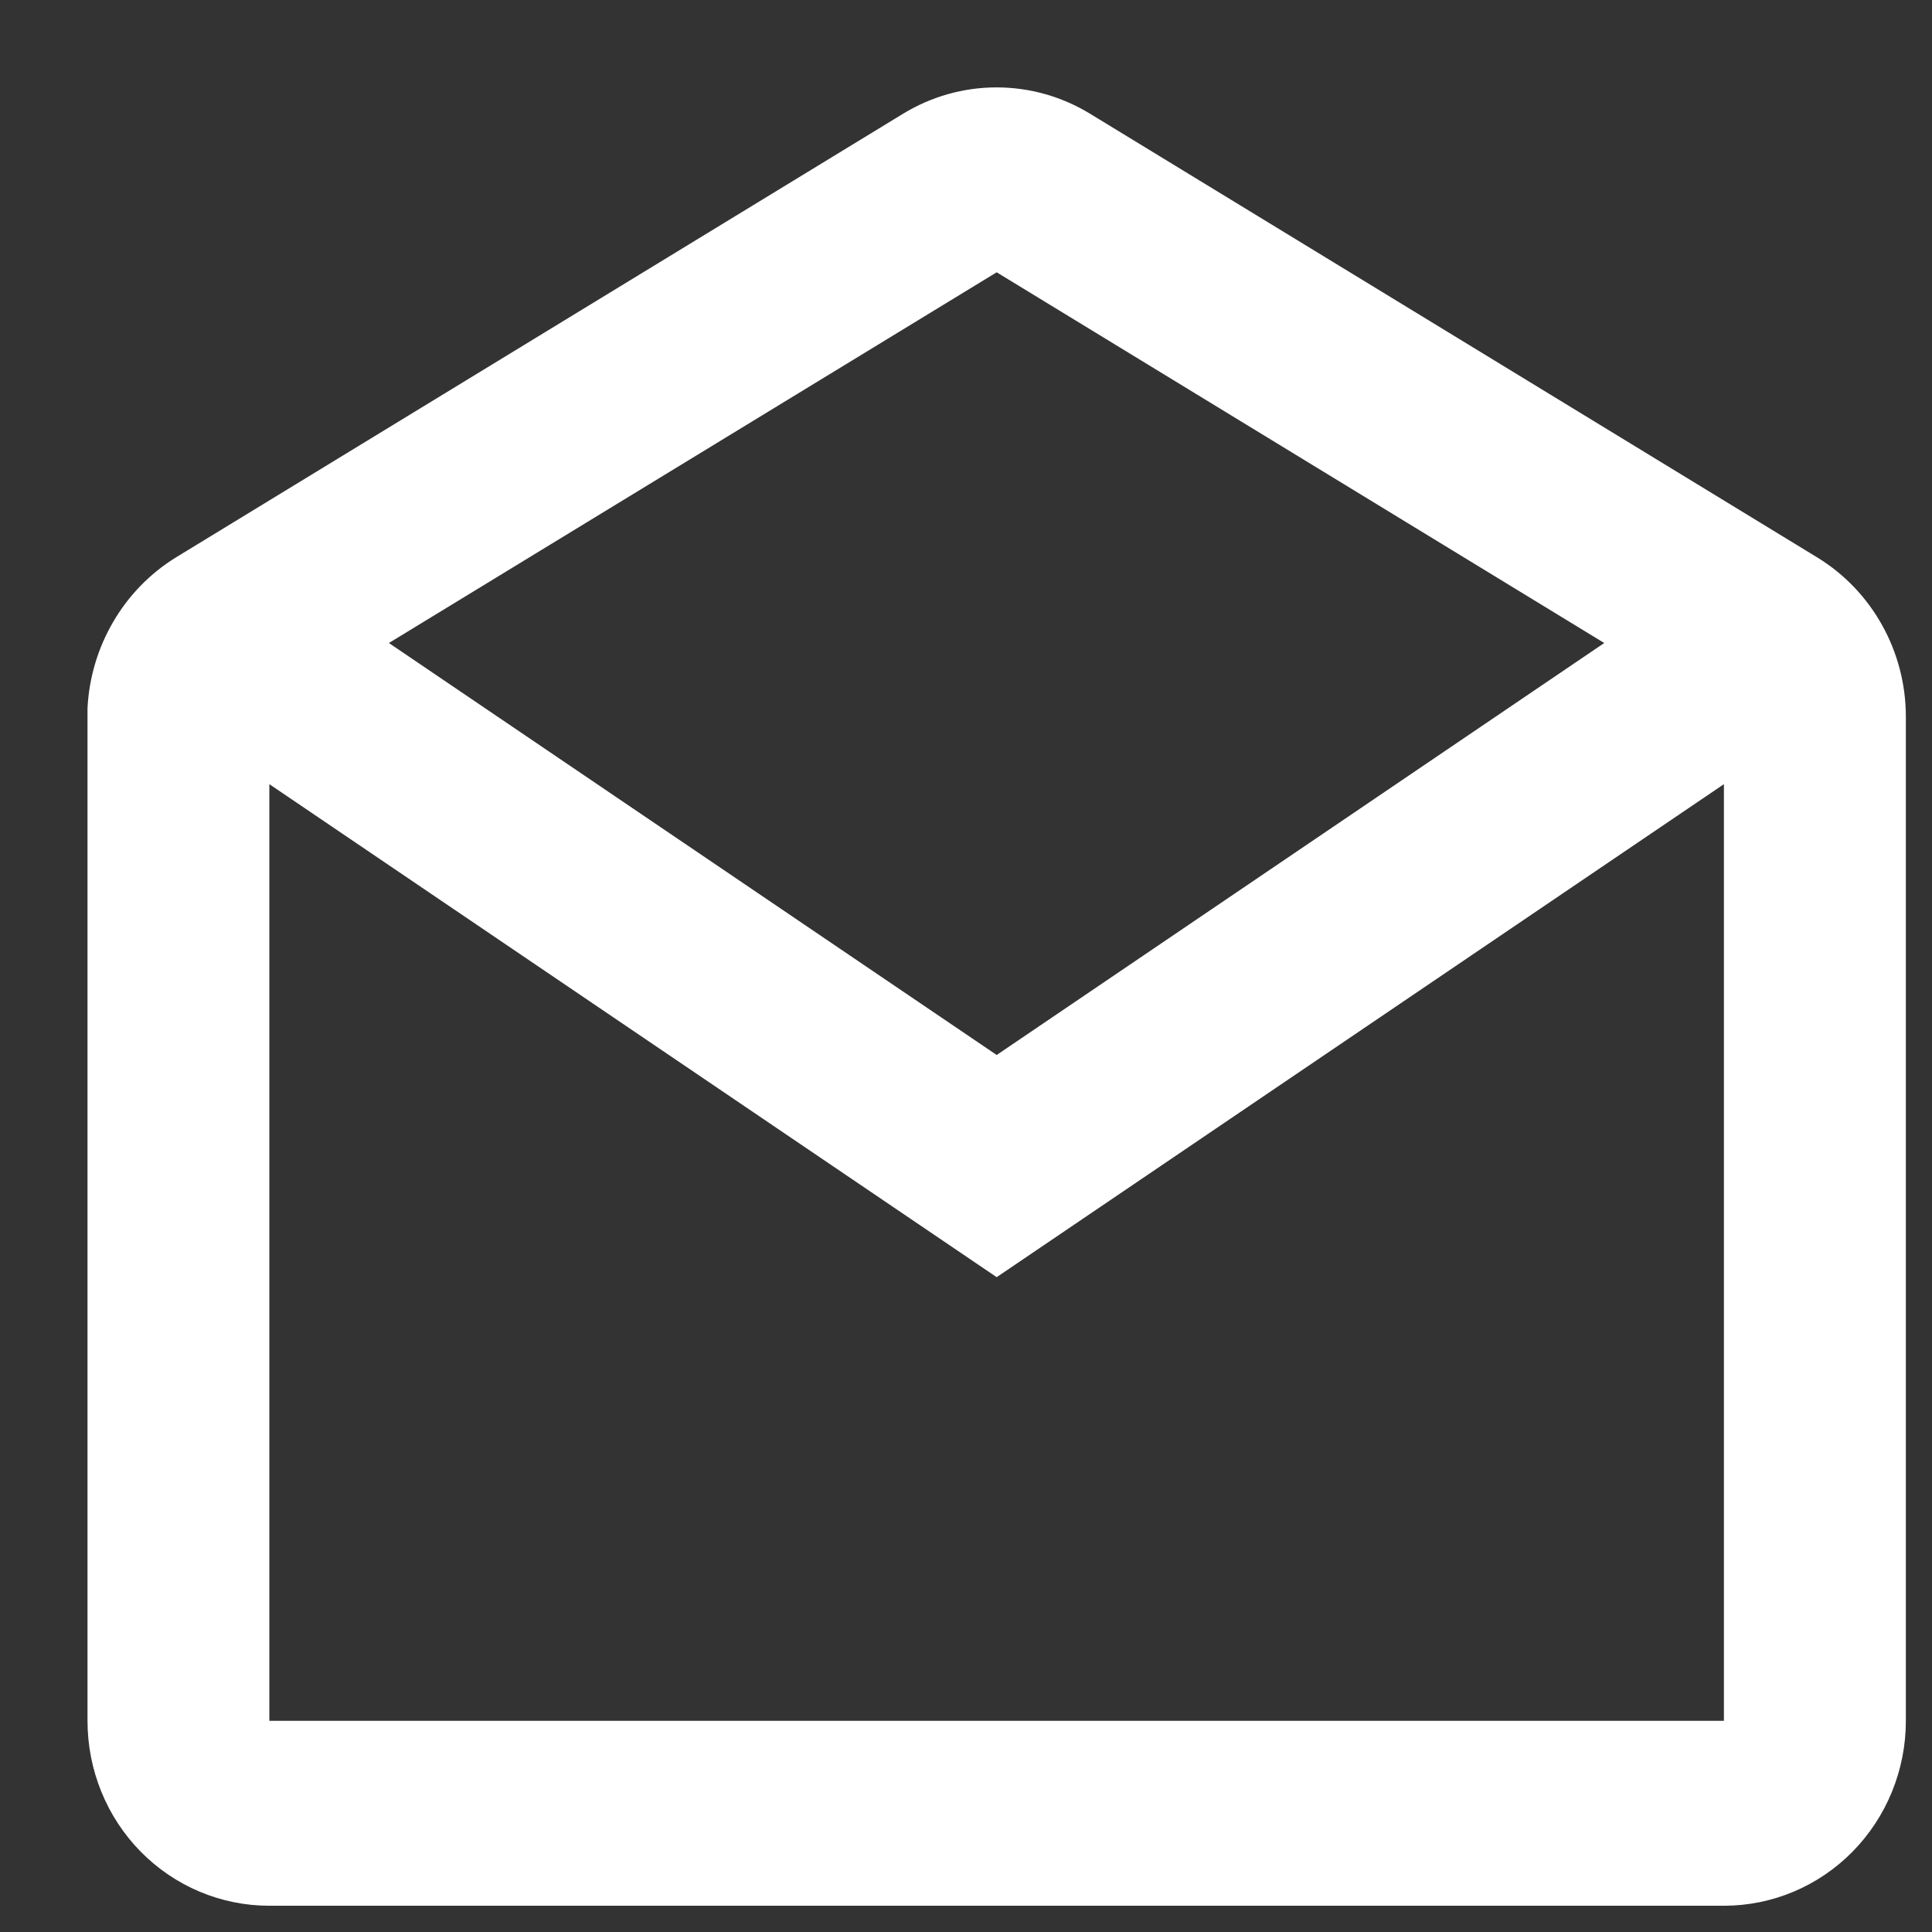 <svg width="17" height="17" viewBox="0 0 17 17" fill="none" xmlns="http://www.w3.org/2000/svg">
<rect x="0" y="0" width="17" height="17" fill="#333333" stroke="none"/>
<path d="M15.169 16.769H2.37C1.945 16.769 1.538 16.598 1.238 16.293C0.938 15.988 0.77 15.574 0.77 15.142V6.233C0.783 5.965 0.861 5.703 0.996 5.472C1.131 5.24 1.32 5.046 1.546 4.906L7.946 1.001C8.195 0.849 8.479 0.769 8.769 0.769C9.059 0.769 9.343 0.849 9.592 1.001L15.992 4.906C16.473 5.201 16.768 5.73 16.77 6.301V15.142C16.77 15.574 16.601 15.988 16.301 16.293C16.001 16.598 15.594 16.769 15.169 16.769ZM2.37 6.9V15.142H15.169V6.9L8.77 11.238L2.37 6.9ZM8.77 2.396L3.422 5.658L8.77 9.283L14.116 5.658L8.77 2.396V2.396Z" fill="white"/>
</svg>
